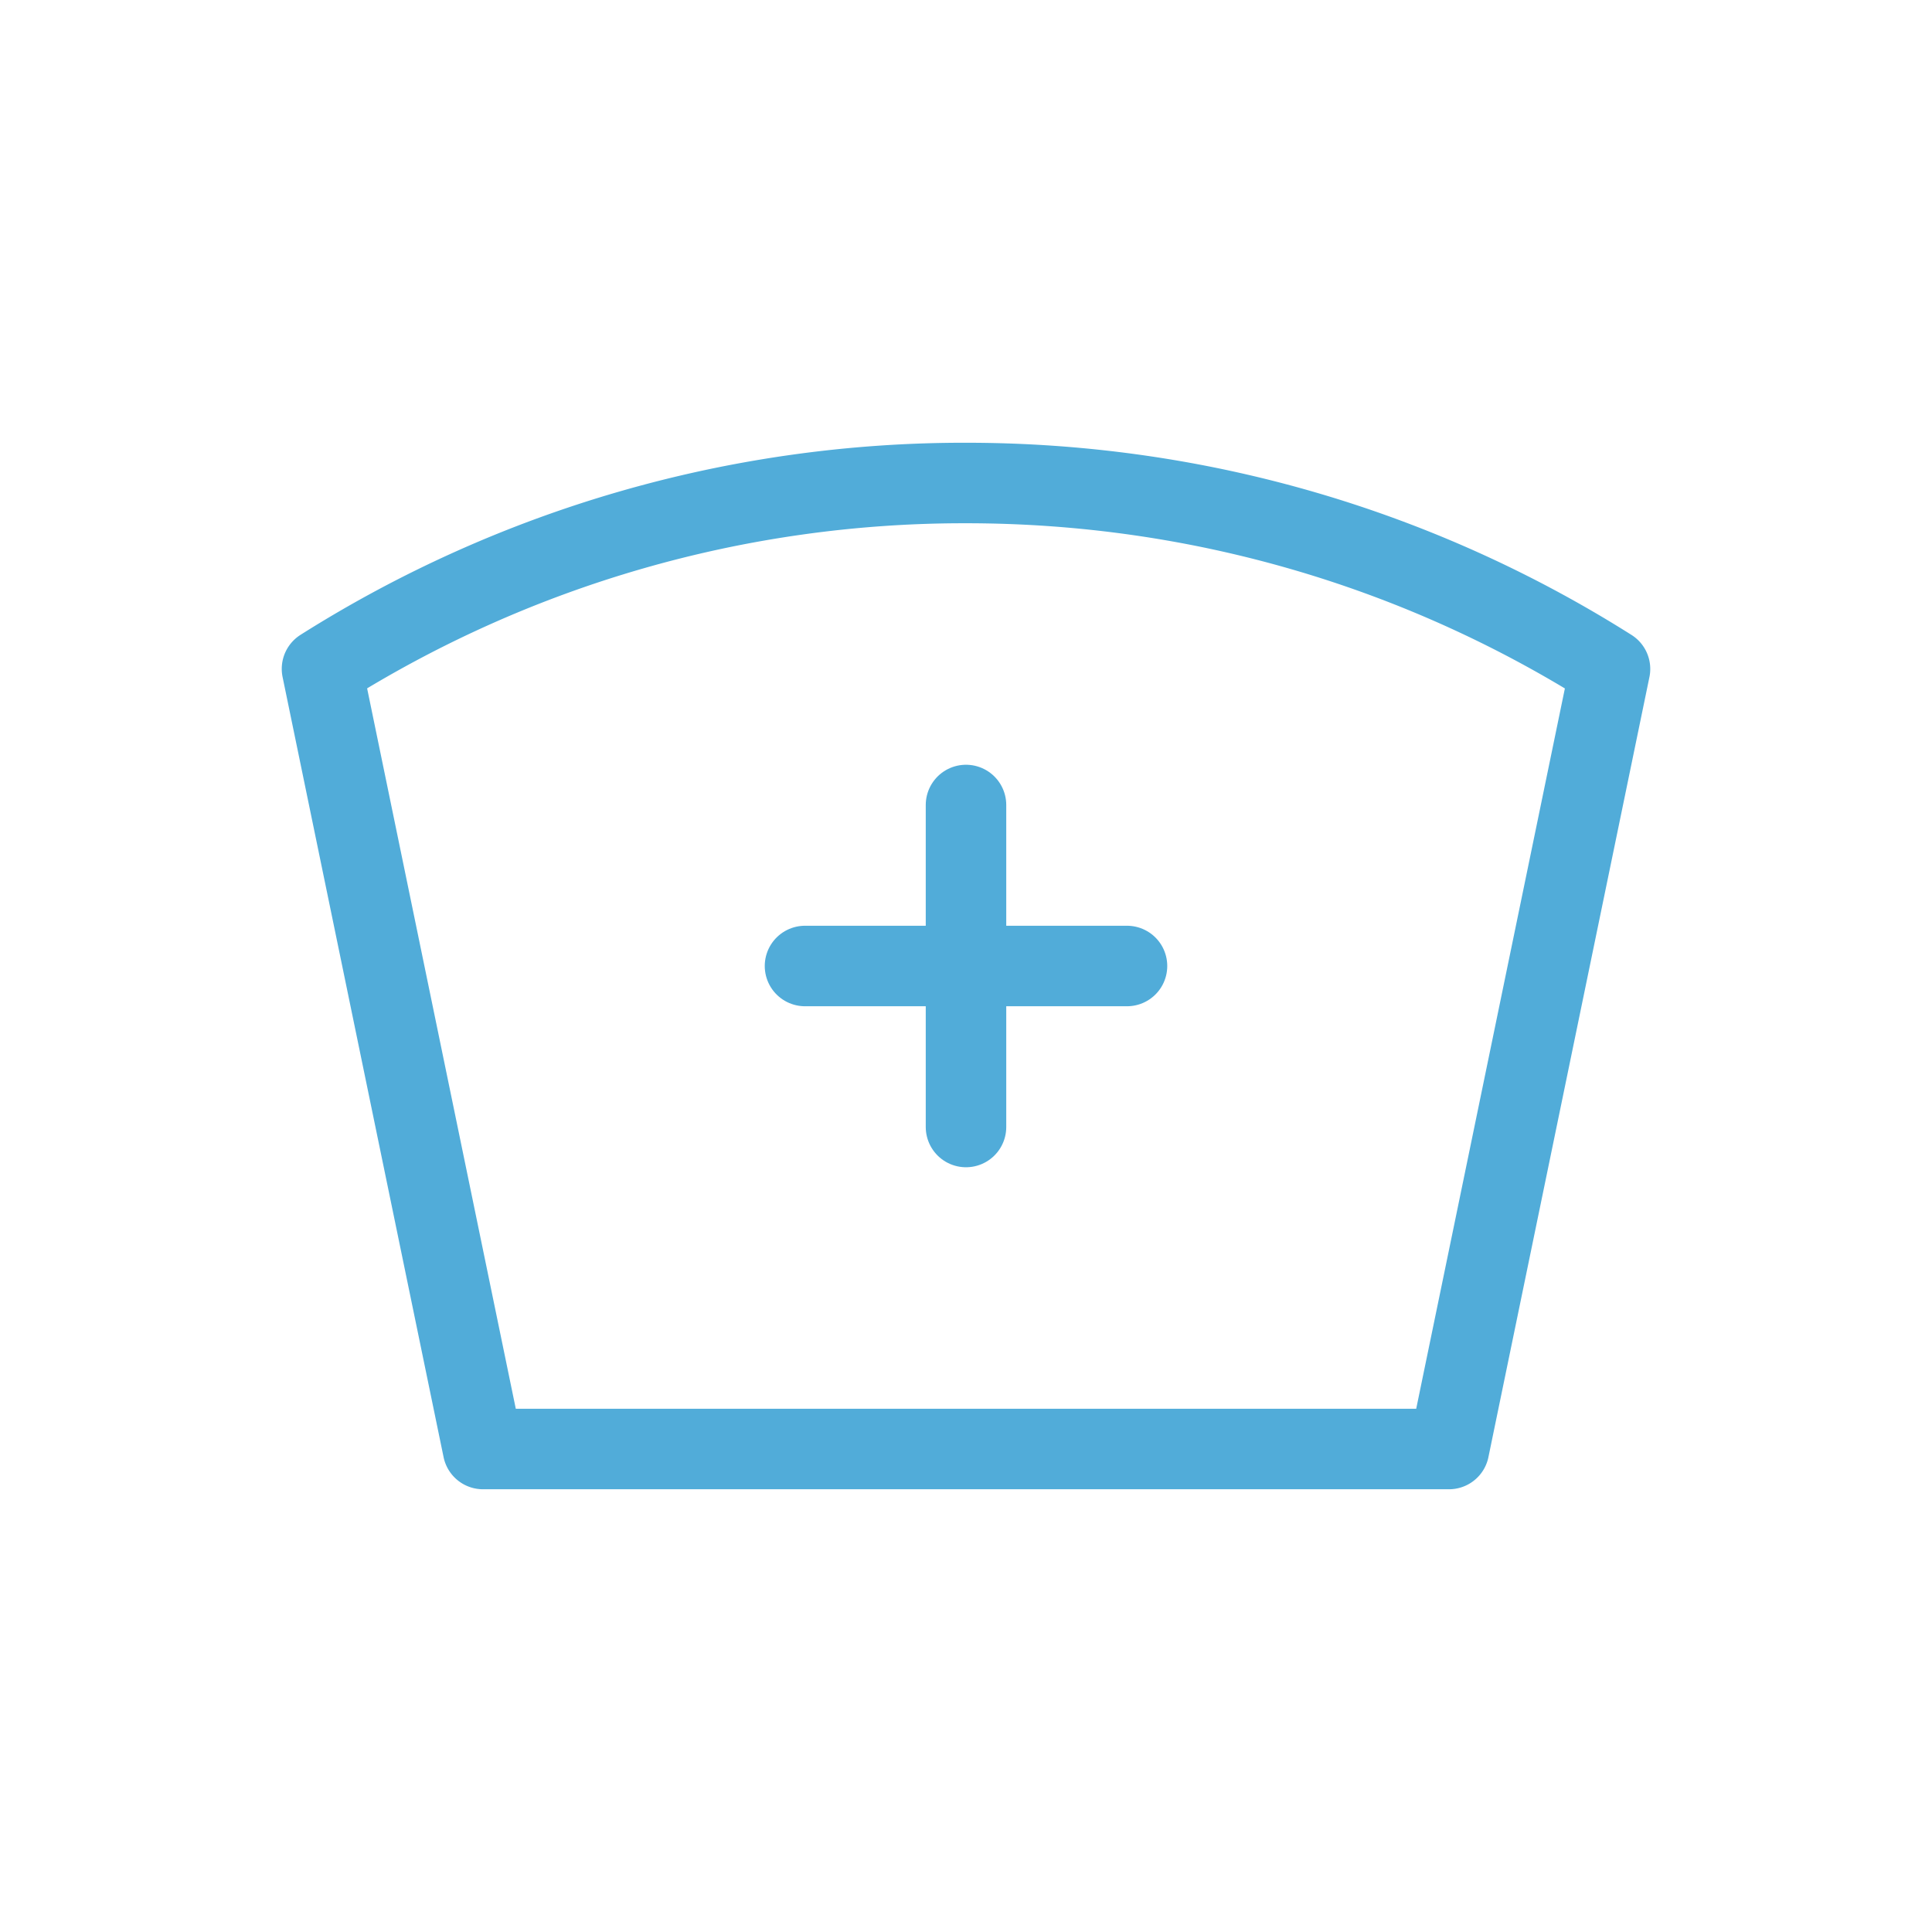 <svg  xmlns="http://www.w3.org/2000/svg"  width="24"  height="24"  viewBox="0 0 24 24"  fill="none"  stroke="#51ACD9"  stroke-width="1"  stroke-linecap="round"  stroke-linejoin="round"  class="icon icon-tabler icons-tabler-outline icon-tabler-nurse"><path stroke="none" d="M0 0h24v24H0z" fill="none"/><path d="M12 6c2.941 0 5.685 .847 8 2.31l-2 9.69h-12l-2 -9.691a14.93 14.93 0 0 1 8 -2.309z" /><path d="M10 12h4" /><path d="M12 10v4" /></svg>